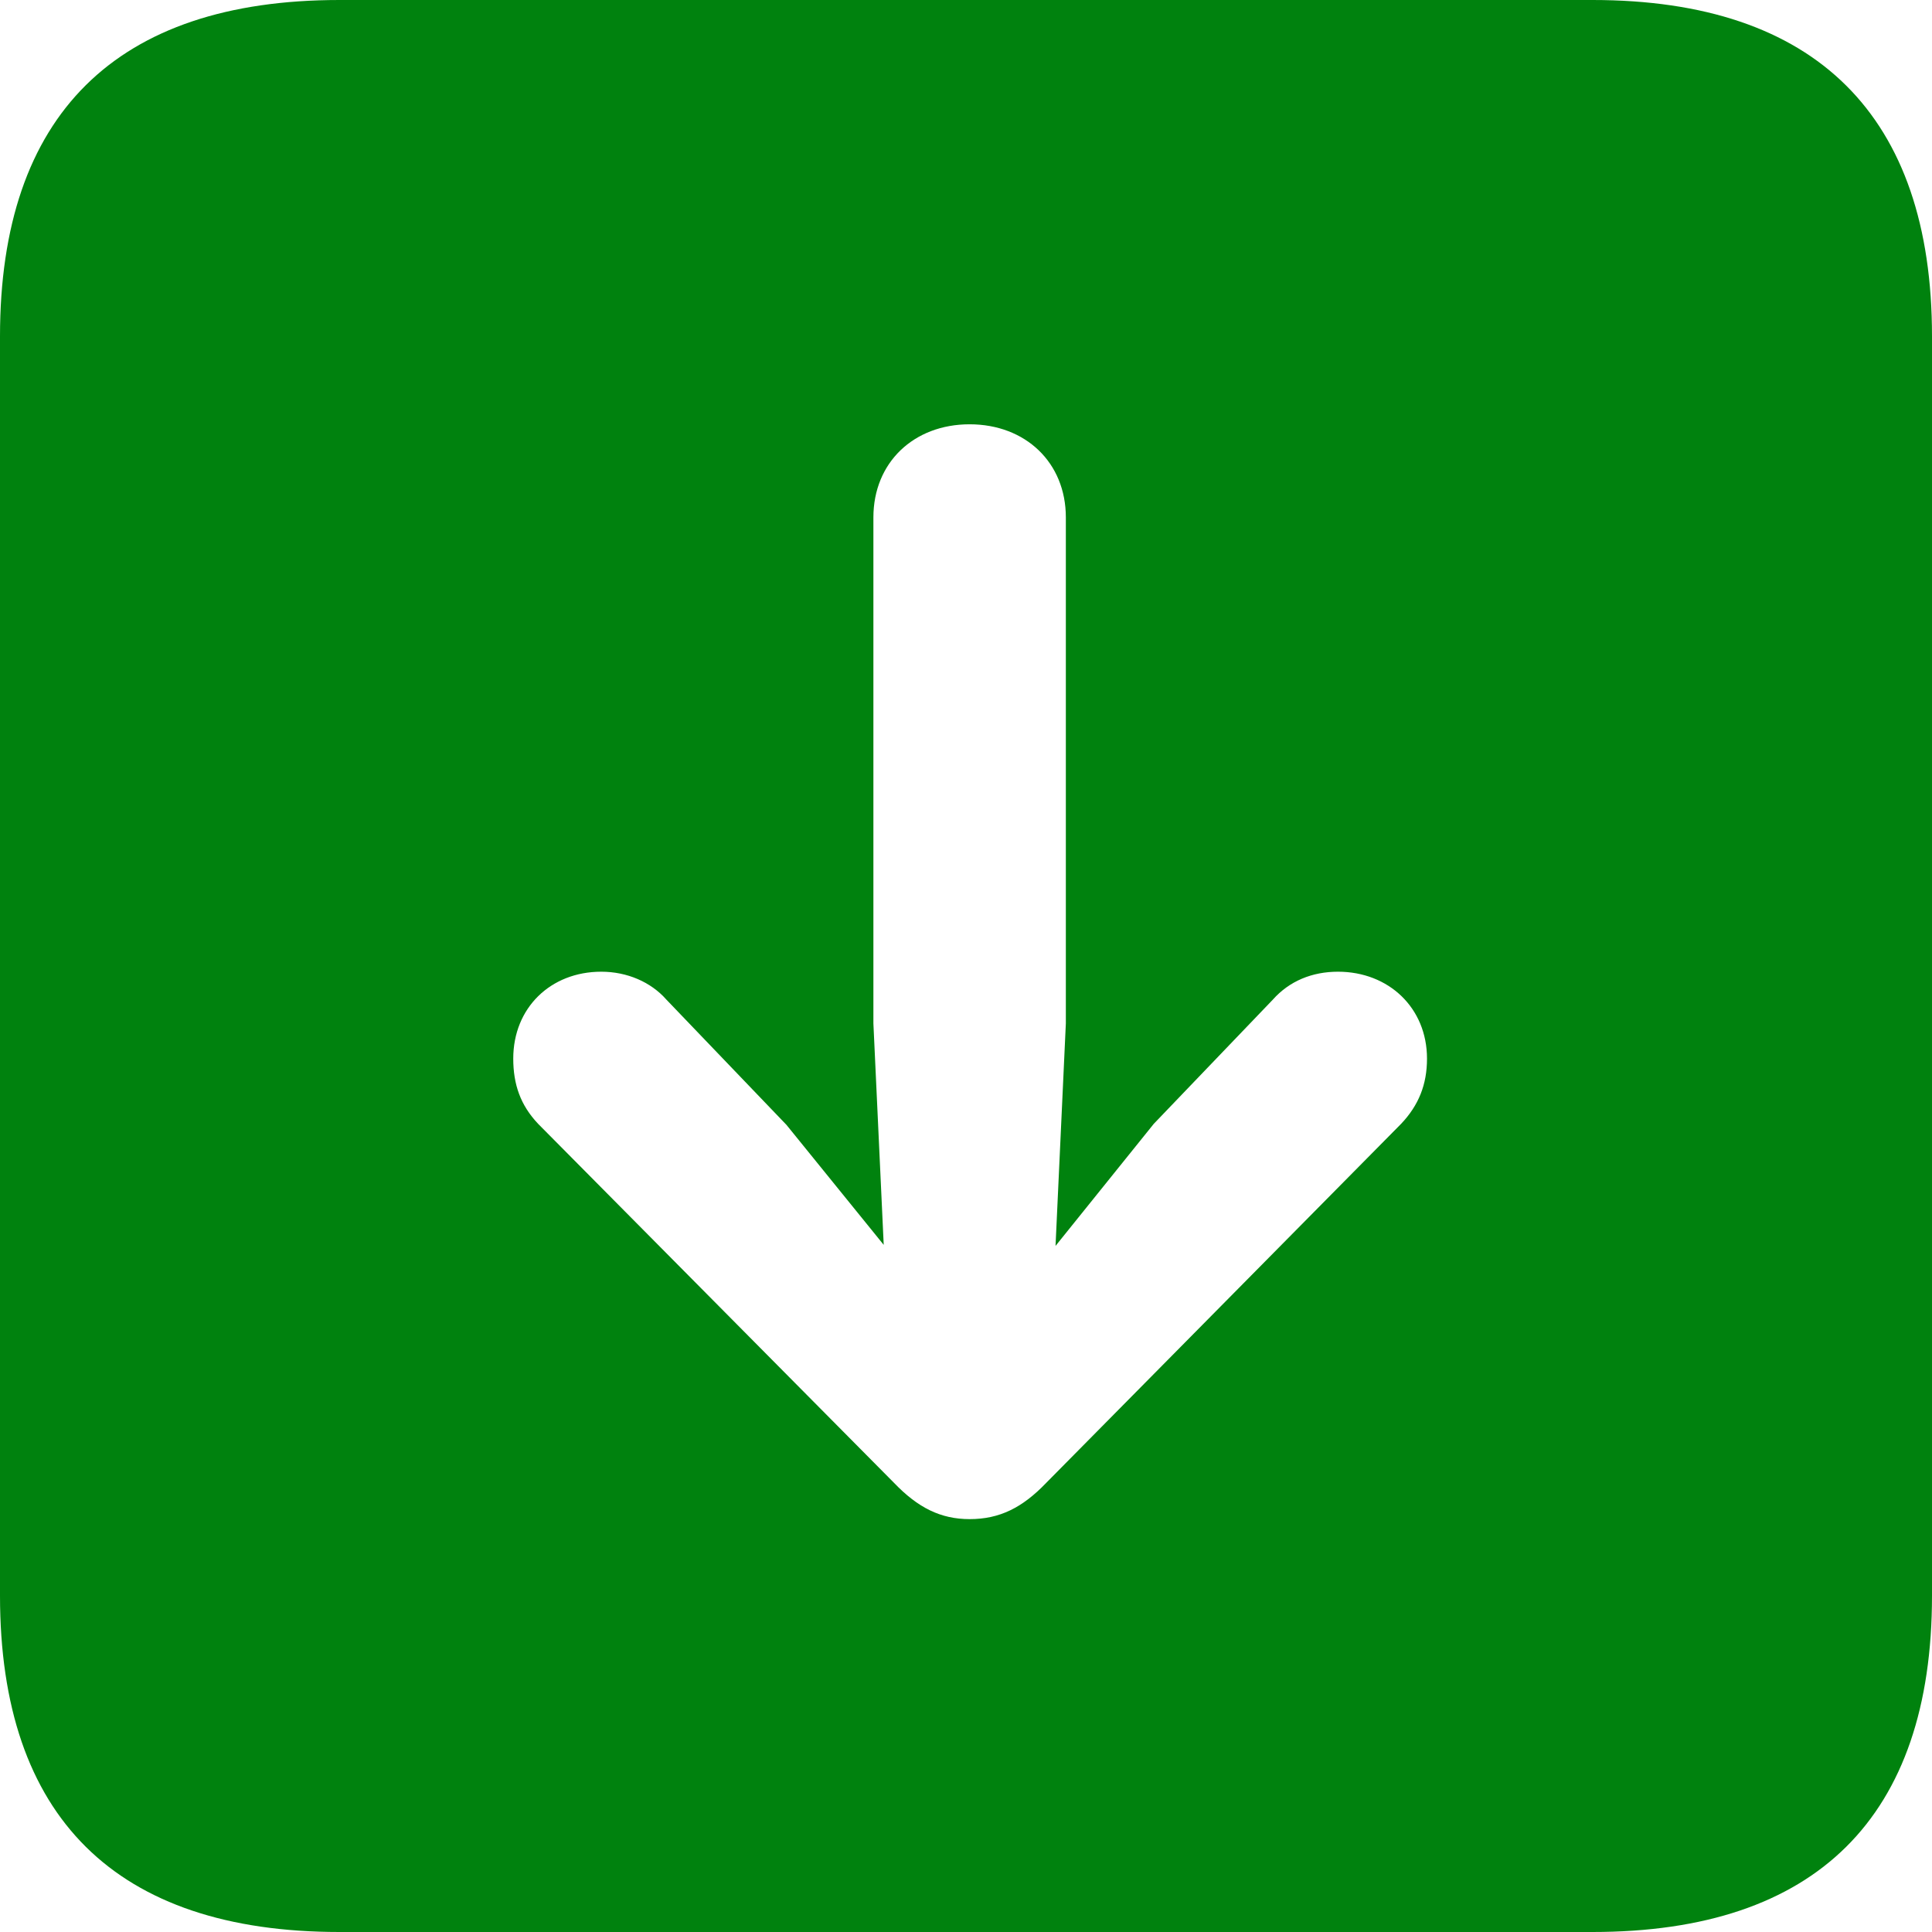 <svg width="100%" height="100%" viewBox="0 0 44 44" fill="none" xmlns="http://www.w3.org/2000/svg">
<path d="M7.73 -1.19291e-06H36.27C41.361 -1.19291e-06 44 2.64 44 7.659V36.341C44 41.384 41.361 44 36.27 44H7.73C2.64 44 0 41.384 0 36.341V7.659C0 2.616 2.64 -1.19291e-06 7.73 -1.19291e-06ZM22.082 9.663C20.81 9.663 19.891 10.534 19.891 11.784V23.308L20.126 28.351L17.911 25.618L15.177 22.766C14.824 22.365 14.282 22.13 13.693 22.13C12.538 22.13 11.689 22.954 11.689 24.109C11.689 24.698 11.854 25.17 12.255 25.594L20.362 33.772C20.904 34.337 21.423 34.597 22.082 34.597C22.766 34.597 23.284 34.337 23.826 33.772L31.91 25.594C32.311 25.17 32.499 24.698 32.499 24.109C32.499 22.954 31.627 22.13 30.472 22.13C29.883 22.13 29.365 22.342 28.988 22.766L26.277 25.594L24.039 28.375L24.274 23.308V11.784C24.274 10.534 23.355 9.663 22.082 9.663Z" fill="#00820E"/>
</svg>
